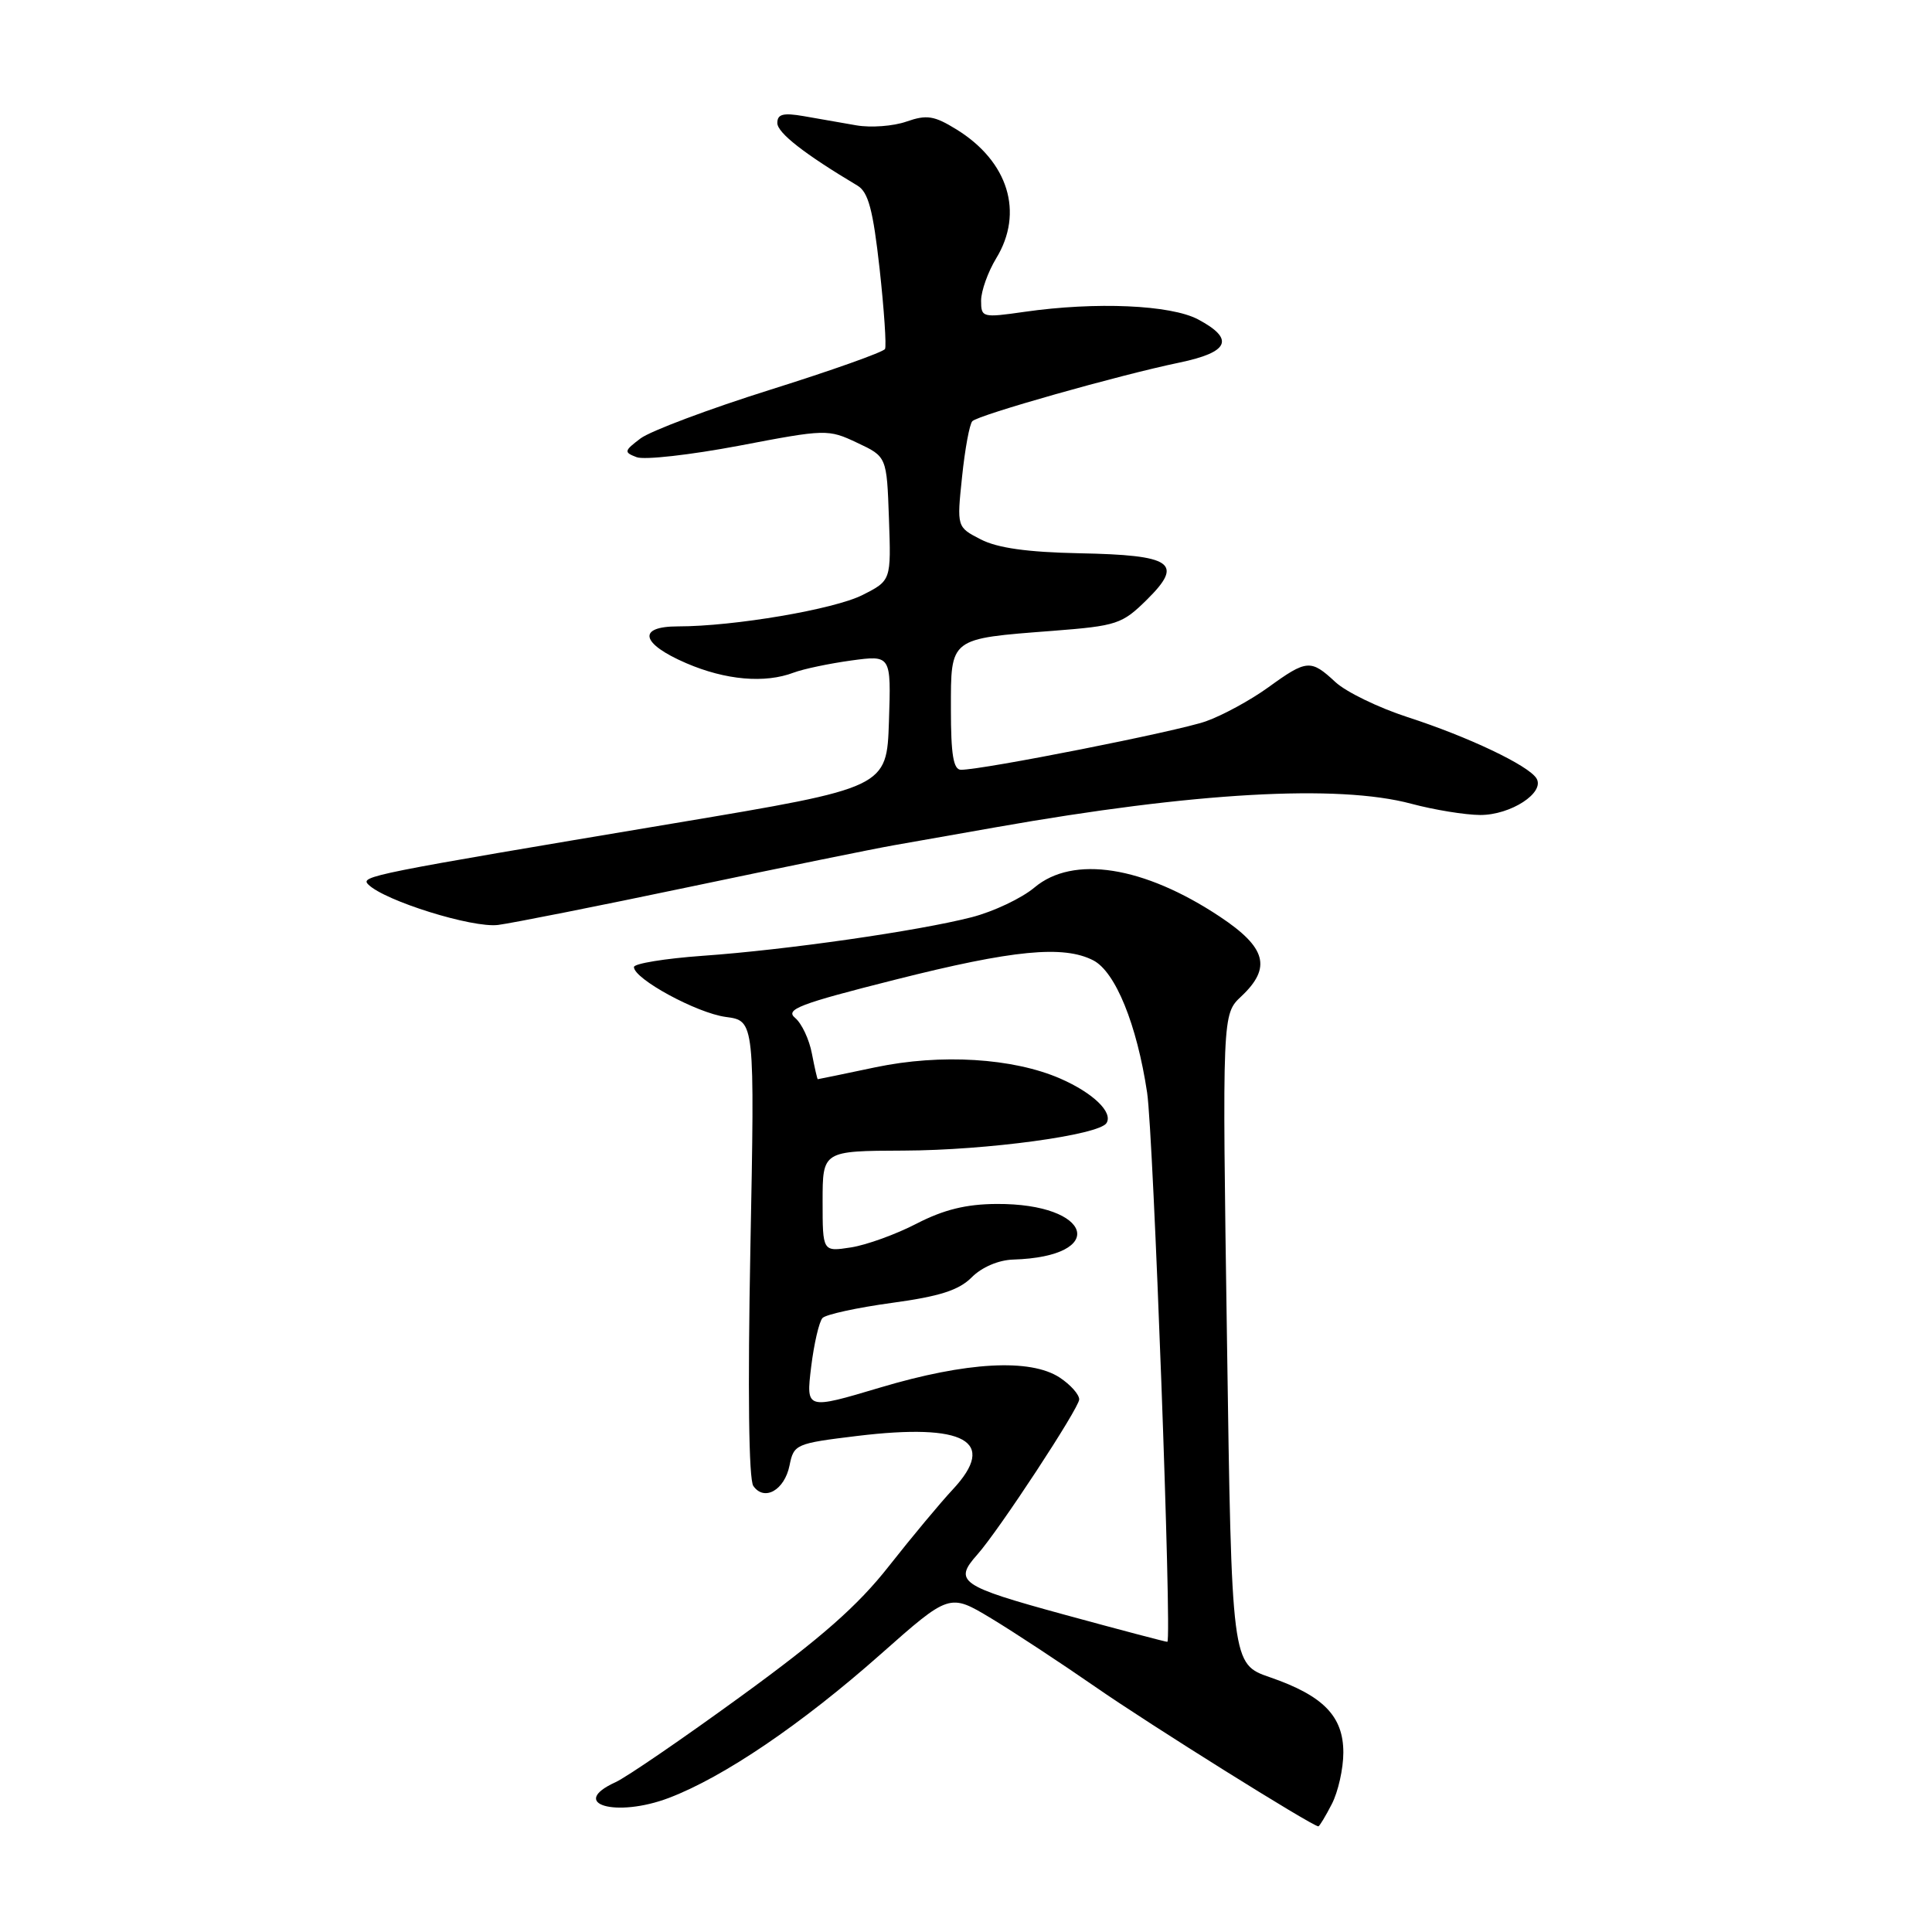 <?xml version="1.0" encoding="UTF-8" standalone="no"?>
<!DOCTYPE svg PUBLIC "-//W3C//DTD SVG 1.1//EN" "http://www.w3.org/Graphics/SVG/1.1/DTD/svg11.dtd" >
<svg xmlns="http://www.w3.org/2000/svg" xmlns:xlink="http://www.w3.org/1999/xlink" version="1.1" viewBox="0 0 256 256">
 <g >
 <path fill="currentColor"
d=" M 176.47 239.05 C 177.31 237.43 178.00 234.36 178.00 232.22 C 178.00 227.41 175.35 224.69 168.29 222.25 C 163.20 220.50 163.20 220.50 162.58 177.45 C 161.95 134.39 161.95 134.39 164.48 132.02 C 168.52 128.22 167.80 125.55 161.62 121.45 C 151.54 114.76 142.19 113.29 137.07 117.60 C 135.37 119.03 131.62 120.80 128.74 121.54 C 121.65 123.36 104.19 125.87 93.09 126.65 C 88.09 127.01 84.00 127.68 84.00 128.14 C 84.00 129.71 92.32 134.23 96.17 134.75 C 100.01 135.26 100.01 135.26 99.43 165.38 C 99.07 184.28 99.21 196.02 99.82 196.90 C 101.28 198.98 103.96 197.45 104.62 194.17 C 105.18 191.37 105.45 191.26 113.59 190.27 C 127.89 188.54 132.22 190.96 126.25 197.36 C 124.63 199.09 120.83 203.65 117.80 207.50 C 113.67 212.77 108.82 217.03 98.22 224.74 C 90.47 230.38 82.98 235.51 81.56 236.15 C 75.25 239.03 81.61 240.90 88.64 238.23 C 95.89 235.47 106.19 228.49 116.66 219.22 C 125.81 211.12 125.81 211.12 131.32 214.43 C 134.35 216.26 140.58 220.36 145.17 223.54 C 152.25 228.46 173.90 242.00 174.69 242.00 C 174.83 242.00 175.64 240.67 176.47 239.05 Z  M 91.50 117.49 C 103.60 114.95 115.75 112.47 118.50 111.99 C 121.25 111.51 127.33 110.44 132.00 109.61 C 158.20 104.98 177.30 103.90 187.00 106.50 C 190.03 107.31 194.14 107.98 196.14 107.99 C 200.18 108.00 204.75 105.03 203.59 103.14 C 202.52 101.41 194.51 97.61 186.50 95.02 C 182.65 93.77 178.35 91.68 176.95 90.38 C 173.68 87.34 173.16 87.38 168.05 91.08 C 165.71 92.77 161.99 94.80 159.78 95.58 C 156.01 96.91 130.28 102.00 127.34 102.00 C 126.33 102.00 126.00 100.01 126.00 93.98 C 126.00 84.45 125.74 84.65 139.50 83.59 C 148.00 82.93 148.69 82.70 151.97 79.46 C 156.90 74.59 155.39 73.55 143.01 73.31 C 136.12 73.17 132.15 72.61 129.95 71.47 C 126.78 69.84 126.78 69.84 127.48 63.17 C 127.86 59.50 128.47 56.19 128.84 55.81 C 129.64 54.98 148.25 49.71 156.25 48.05 C 162.89 46.67 163.65 44.93 158.75 42.32 C 155.12 40.40 145.24 39.96 135.75 41.32 C 130.16 42.12 130.00 42.08 130.00 39.82 C 130.01 38.54 130.91 36.03 132.00 34.23 C 135.70 28.17 133.61 21.39 126.74 17.15 C 123.79 15.33 122.80 15.17 120.11 16.11 C 118.37 16.72 115.39 16.94 113.48 16.61 C 111.56 16.27 108.42 15.73 106.50 15.39 C 103.77 14.92 103.00 15.12 103.00 16.30 C 103.00 17.60 106.60 20.41 113.61 24.59 C 115.06 25.45 115.68 27.80 116.55 35.59 C 117.15 41.04 117.47 45.83 117.27 46.24 C 117.06 46.65 110.22 49.08 102.07 51.64 C 93.92 54.20 86.19 57.11 84.88 58.09 C 82.68 59.75 82.65 59.93 84.36 60.58 C 85.37 60.97 91.47 60.28 97.93 59.06 C 109.44 56.86 109.73 56.85 113.58 58.67 C 117.50 60.51 117.50 60.51 117.79 68.71 C 118.08 76.92 118.08 76.92 114.29 78.84 C 110.54 80.74 97.26 83.00 89.84 83.00 C 84.39 83.00 84.90 85.28 90.94 87.88 C 96.15 90.12 101.35 90.58 105.18 89.12 C 106.46 88.64 109.88 87.92 112.79 87.52 C 118.08 86.80 118.08 86.80 117.79 95.58 C 117.50 104.37 117.50 104.37 89.50 109.06 C 48.98 115.85 47.70 116.10 48.80 117.20 C 50.96 119.36 62.59 122.99 66.00 122.56 C 67.92 122.31 79.40 120.03 91.50 117.49 Z  M 141.00 213.94 C 127.20 210.17 126.32 209.56 129.49 206.00 C 132.34 202.81 143.00 186.56 143.00 185.43 C 143.00 184.77 141.84 183.47 140.41 182.53 C 136.51 179.98 128.05 180.45 116.65 183.85 C 106.80 186.79 106.80 186.79 107.48 181.14 C 107.86 178.04 108.54 175.11 108.99 174.64 C 109.44 174.17 113.57 173.27 118.17 172.64 C 124.51 171.78 127.06 170.96 128.76 169.25 C 130.09 167.91 132.31 166.96 134.25 166.90 C 146.89 166.51 144.79 159.46 132.06 159.53 C 128.02 159.55 125.04 160.29 121.47 162.13 C 118.74 163.55 114.81 164.97 112.75 165.29 C 109.00 165.87 109.00 165.87 109.00 159.19 C 109.00 152.50 109.00 152.50 119.75 152.46 C 130.80 152.42 145.63 150.40 146.62 148.81 C 147.50 147.38 144.84 144.82 140.50 142.92 C 134.24 140.19 124.67 139.60 116.00 141.42 C 111.88 142.29 108.44 143.00 108.36 143.00 C 108.29 143.00 107.94 141.47 107.58 139.60 C 107.23 137.73 106.23 135.61 105.36 134.88 C 103.99 133.75 105.91 133.02 118.63 129.81 C 134.26 125.86 140.93 125.22 144.88 127.26 C 147.81 128.79 150.64 135.75 152.00 144.78 C 152.83 150.29 155.30 217.27 154.68 217.55 C 154.58 217.59 148.43 215.97 141.00 213.94 Z "/>
</g>
</svg>